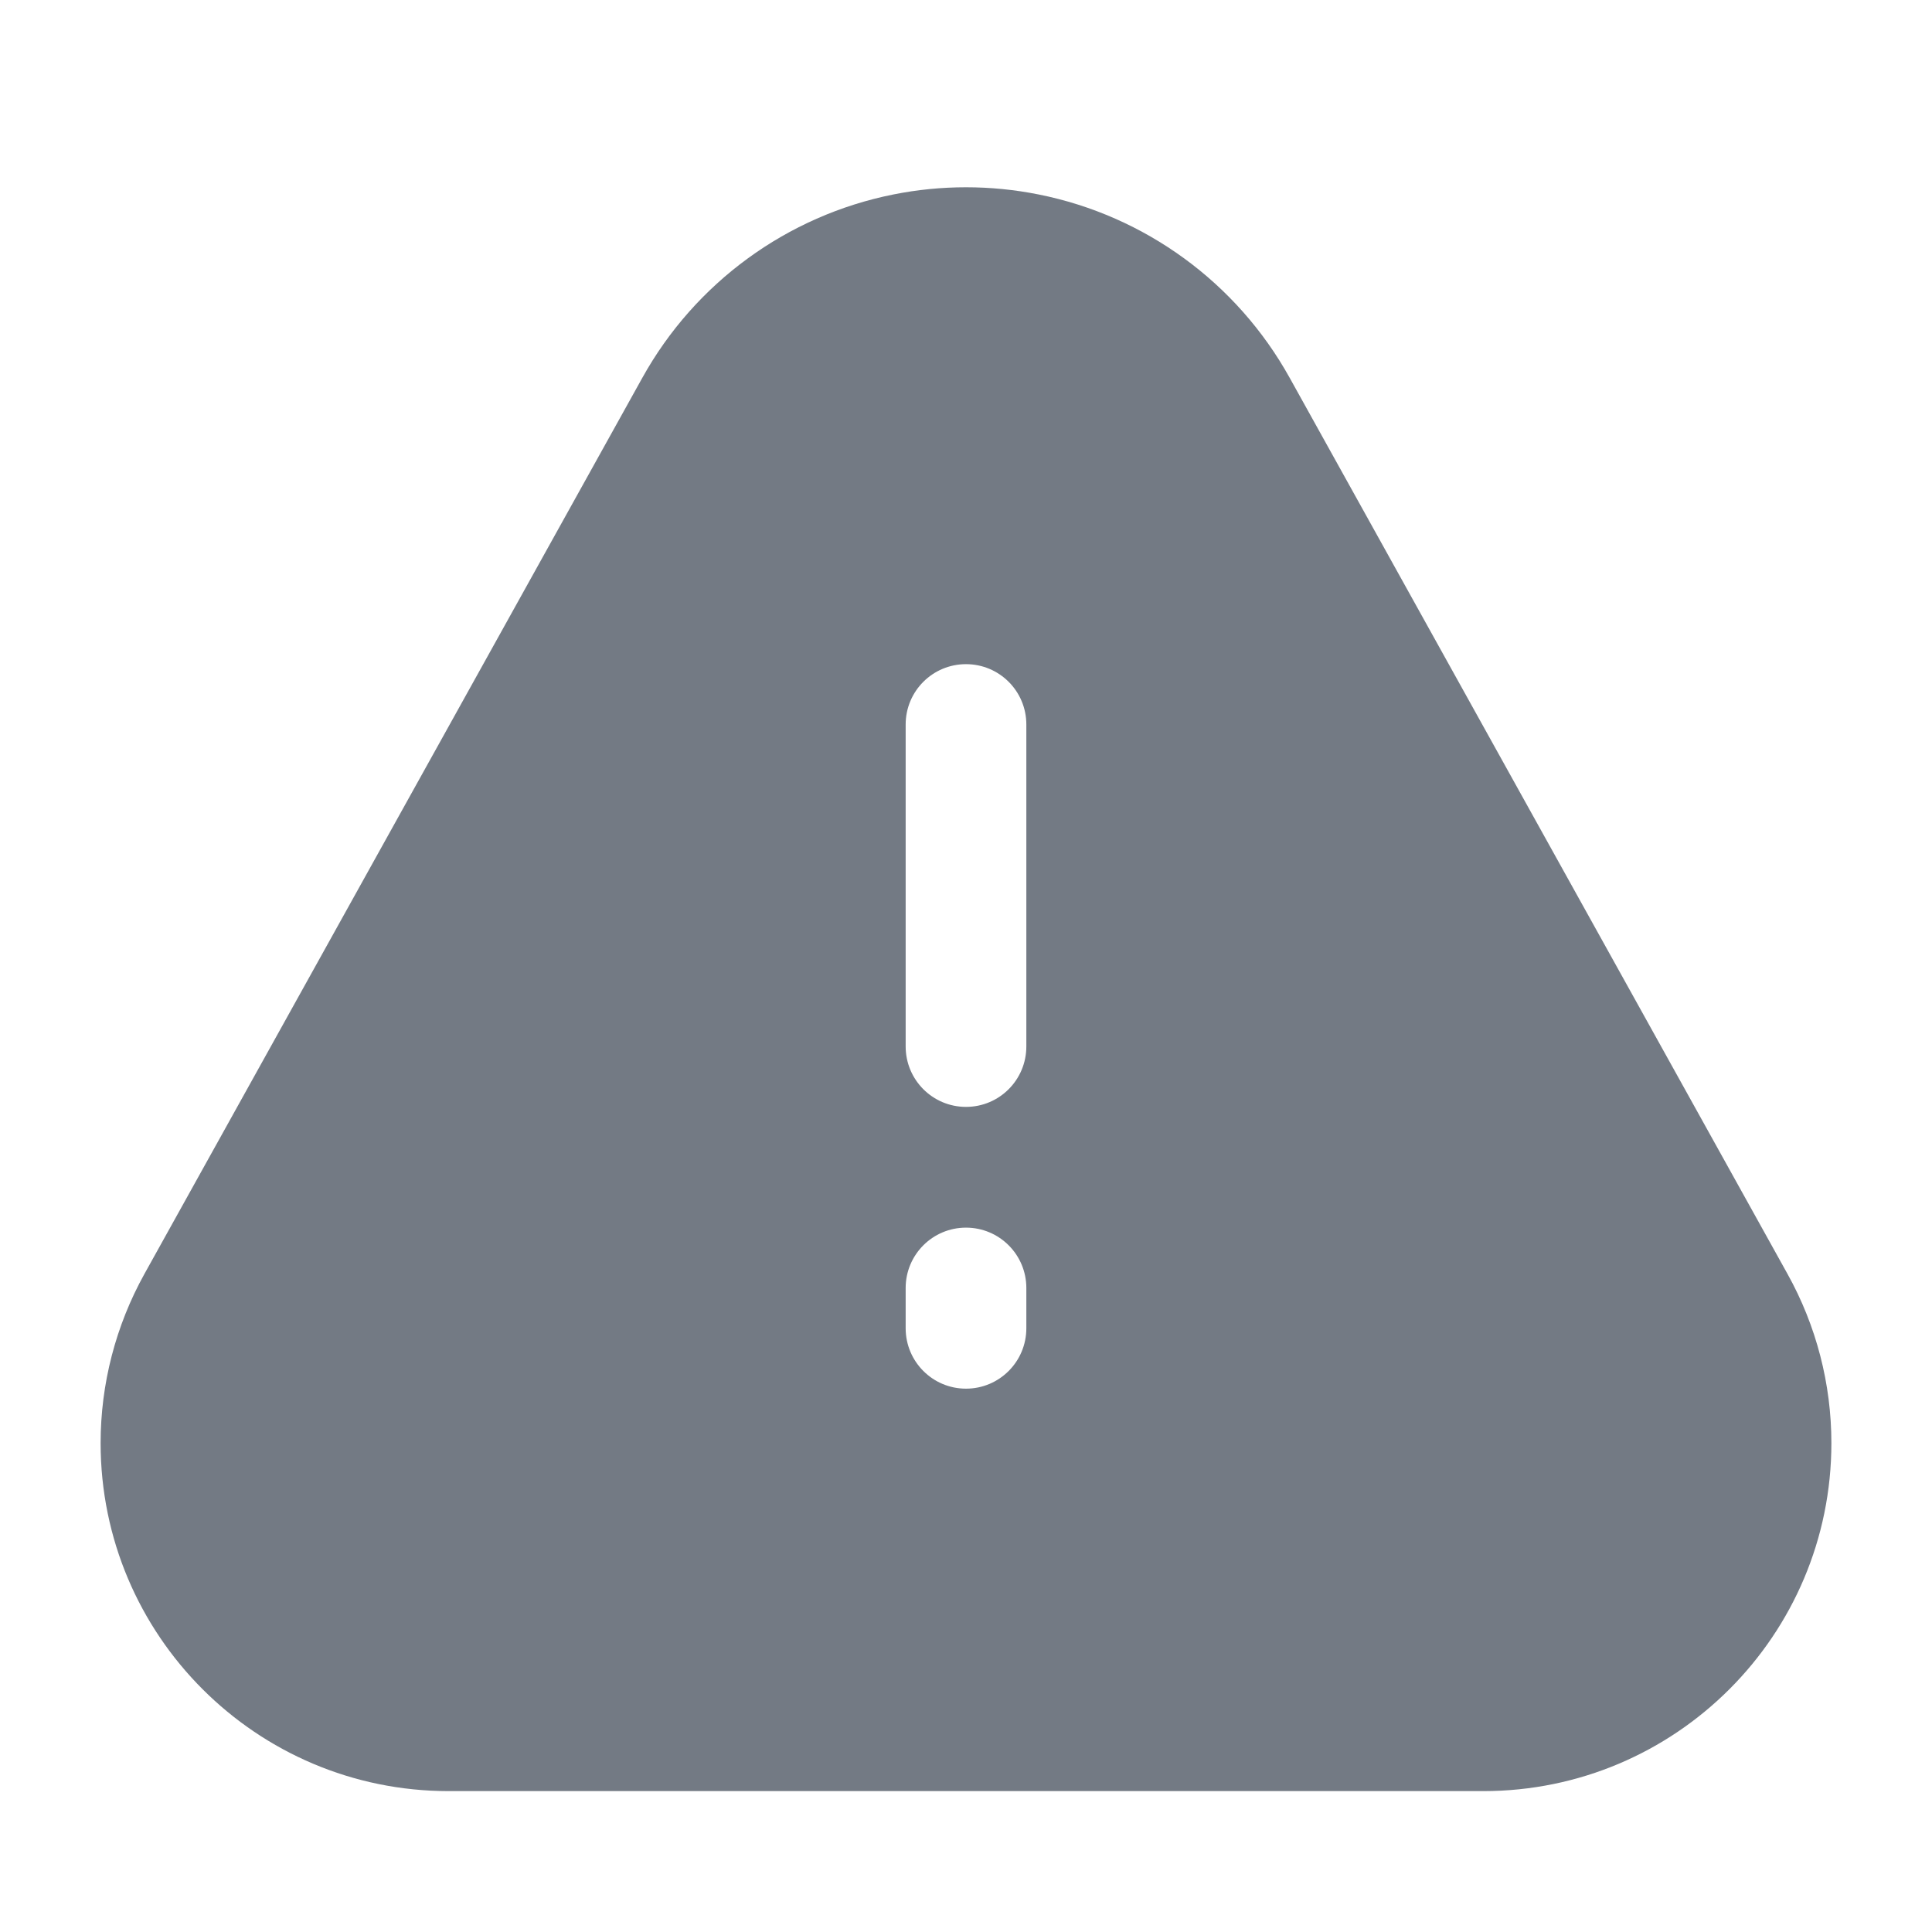 <svg width="26" height="26" viewBox="0 0 26 26" fill="none" xmlns="http://www.w3.org/2000/svg">
<path fill-rule="evenodd" clip-rule="evenodd" d="M13.977 2.617C13.332 2.488 12.668 2.488 12.023 2.617C10.59 2.903 9.355 3.805 8.645 5.083L1.943 17.145C1.557 17.841 1.354 18.624 1.354 19.42C1.354 22.007 3.451 24.104 6.038 24.104H19.961C22.549 24.104 24.646 22.007 24.646 19.42C24.646 18.624 24.443 17.841 24.056 17.145L17.355 5.083C16.645 3.805 15.41 2.903 13.977 2.617ZM13 14.896C12.551 14.896 12.188 14.532 12.188 14.083V9.75C12.188 9.301 12.551 8.938 13 8.938C13.449 8.938 13.812 9.301 13.812 9.75V14.083C13.812 14.532 13.449 14.896 13 14.896ZM13.812 17.875C13.812 18.324 13.449 18.688 13 18.688C12.551 18.688 12.188 18.324 12.188 17.875V17.333C12.188 16.885 12.551 16.521 13 16.521C13.449 16.521 13.812 16.885 13.812 17.333V17.875Z" fill="#737A84"/>
</svg>
